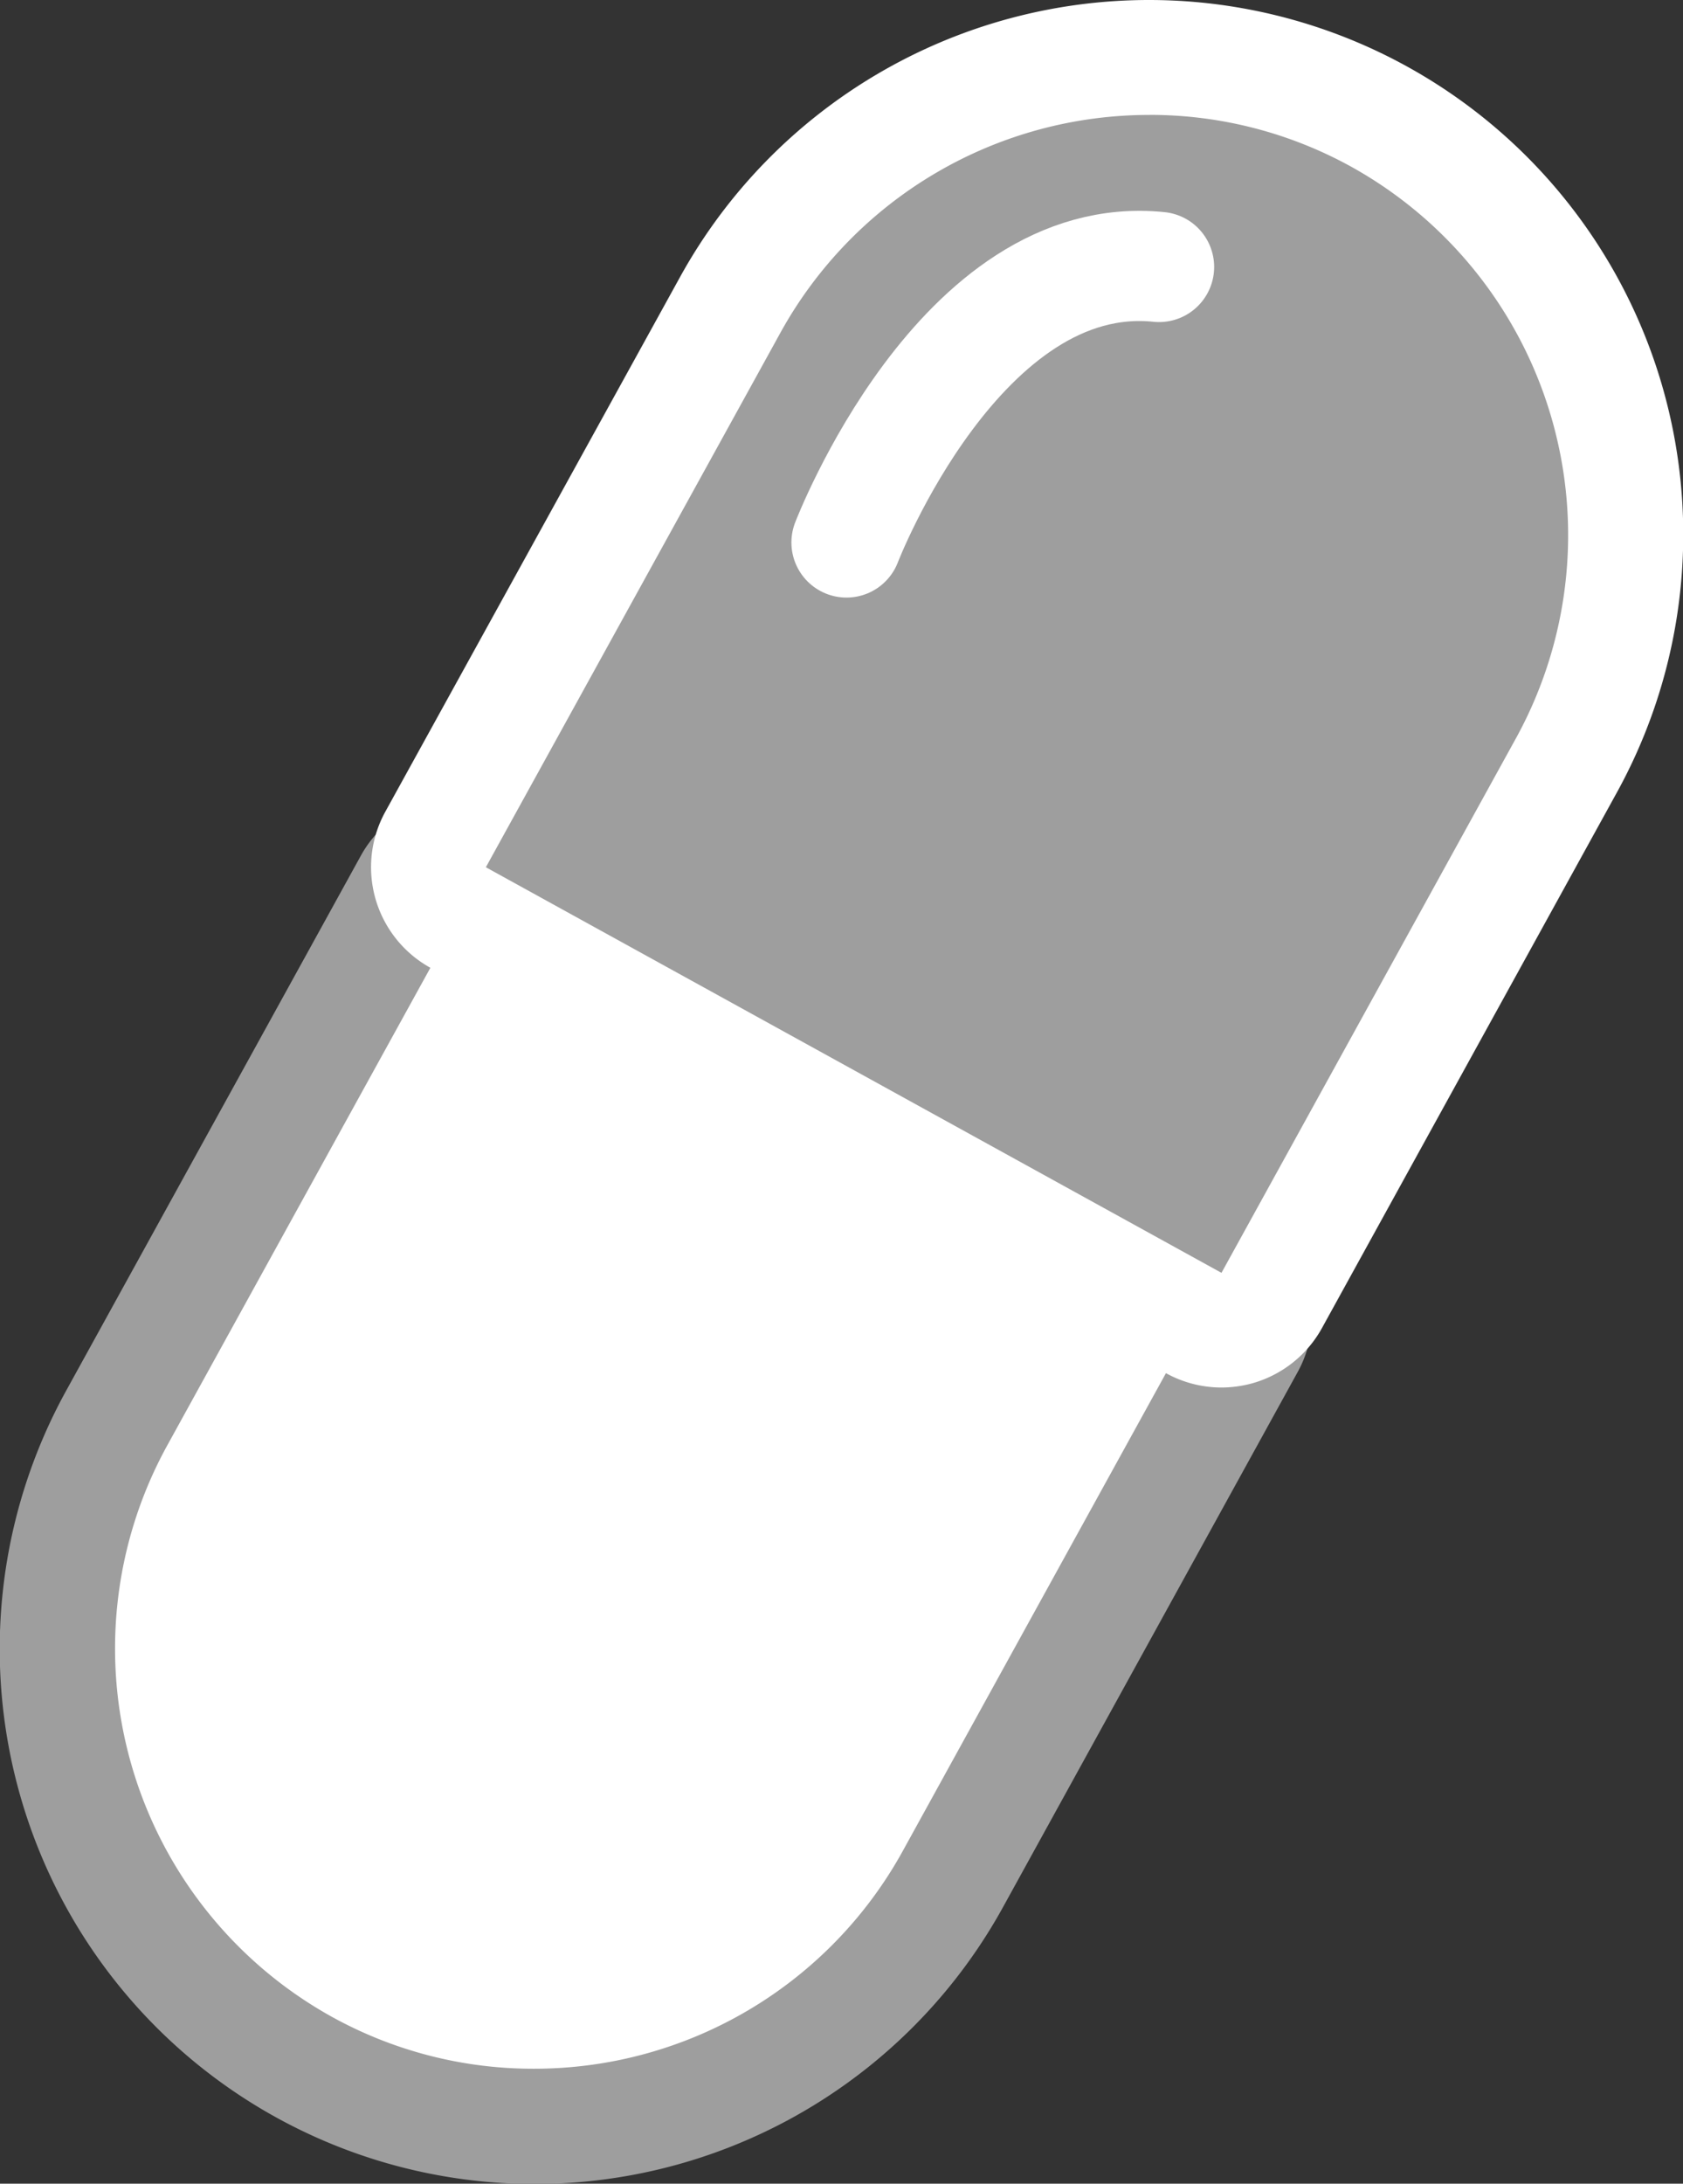 <svg xmlns="http://www.w3.org/2000/svg" xmlns:xlink="http://www.w3.org/1999/xlink" width="30.555" height="39.63" viewBox="0 0 30.555 39.63">
  <rect x="0" y="0" width="30.555" height="39.63" fill="#333333" stroke="none"/>
  <defs>
    <clipPath id="clip-path">
      <rect id="사각형_6472" data-name="사각형 6472" width="30.555" height="39.63" fill="none"/>
    </clipPath>
  </defs>
  <g id="투약_아이콘" data-name="투약 아이콘" transform="translate(0 0)">
    <g id="그룹_410" data-name="그룹 410" transform="translate(0 0)" clip-path="url(#clip-path)">
      <path id="패스_56" data-name="패스 56" d="M9.642,37.953A8.672,8.672,0,0,1,2.074,25.111L7.426,15.4a1.043,1.043,0,0,1,1.416-.41L22.2,22.344a1.042,1.042,0,0,1,.41,1.416l-5.351,9.715A8.685,8.685,0,0,1,9.642,37.953Z" transform="translate(0.043 0.634)" fill="#fff"/>
      <path id="패스_57" data-name="패스 57" d="M8.381,15.943,21.735,23.3l-5.352,9.714a7.639,7.639,0,0,1-6.7,3.939,7.545,7.545,0,0,1-3.656-.941,7.643,7.643,0,0,1-3-10.354Zm0-2.085a2.087,2.087,0,0,0-1.829,1.079L1.2,24.65A9.708,9.708,0,0,0,18.21,34.02l5.351-9.714a2.084,2.084,0,0,0-.82-2.832L9.388,14.118a2.072,2.072,0,0,0-1-.26" transform="translate(0 0.591)" fill="#9e9e9e"/>
      <path id="패스_58" data-name="패스 58" d="M21.855,24.1a1.036,1.036,0,0,1-.5-.129L8,16.609a1.043,1.043,0,0,1-.411-1.416L12.94,5.479a8.666,8.666,0,0,1,15.181,8.364l-5.352,9.713a1.042,1.042,0,0,1-.914.54" transform="translate(0.319 0.042)" fill="#9e9e9e"/>
      <path id="패스_59" data-name="패스 59" d="M20.6,2.085a7.556,7.556,0,0,1,3.656.941,7.646,7.646,0,0,1,3,10.355L21.9,23.1,8.545,15.739,13.9,6.025a7.644,7.644,0,0,1,6.7-3.939M20.6,0a9.723,9.723,0,0,0-8.525,5.019L6.719,14.732a2.086,2.086,0,0,0,.821,2.833l13.353,7.356a2.078,2.078,0,0,0,1.006.26,2.111,2.111,0,0,0,.58-.082,2.089,2.089,0,0,0,1.247-1l5.351-9.714A9.7,9.7,0,0,0,20.6,0" transform="translate(0.276 0)" fill="#fff"/>
      <path id="패스_60" data-name="패스 60" d="M14.739,9.648s2.061-5.374,5.675-5" transform="translate(0.629 0.197)" fill="none" stroke="#fff" stroke-linecap="round" stroke-linejoin="round" stroke-width="2"/>
    </g>
  </g>
</svg>
